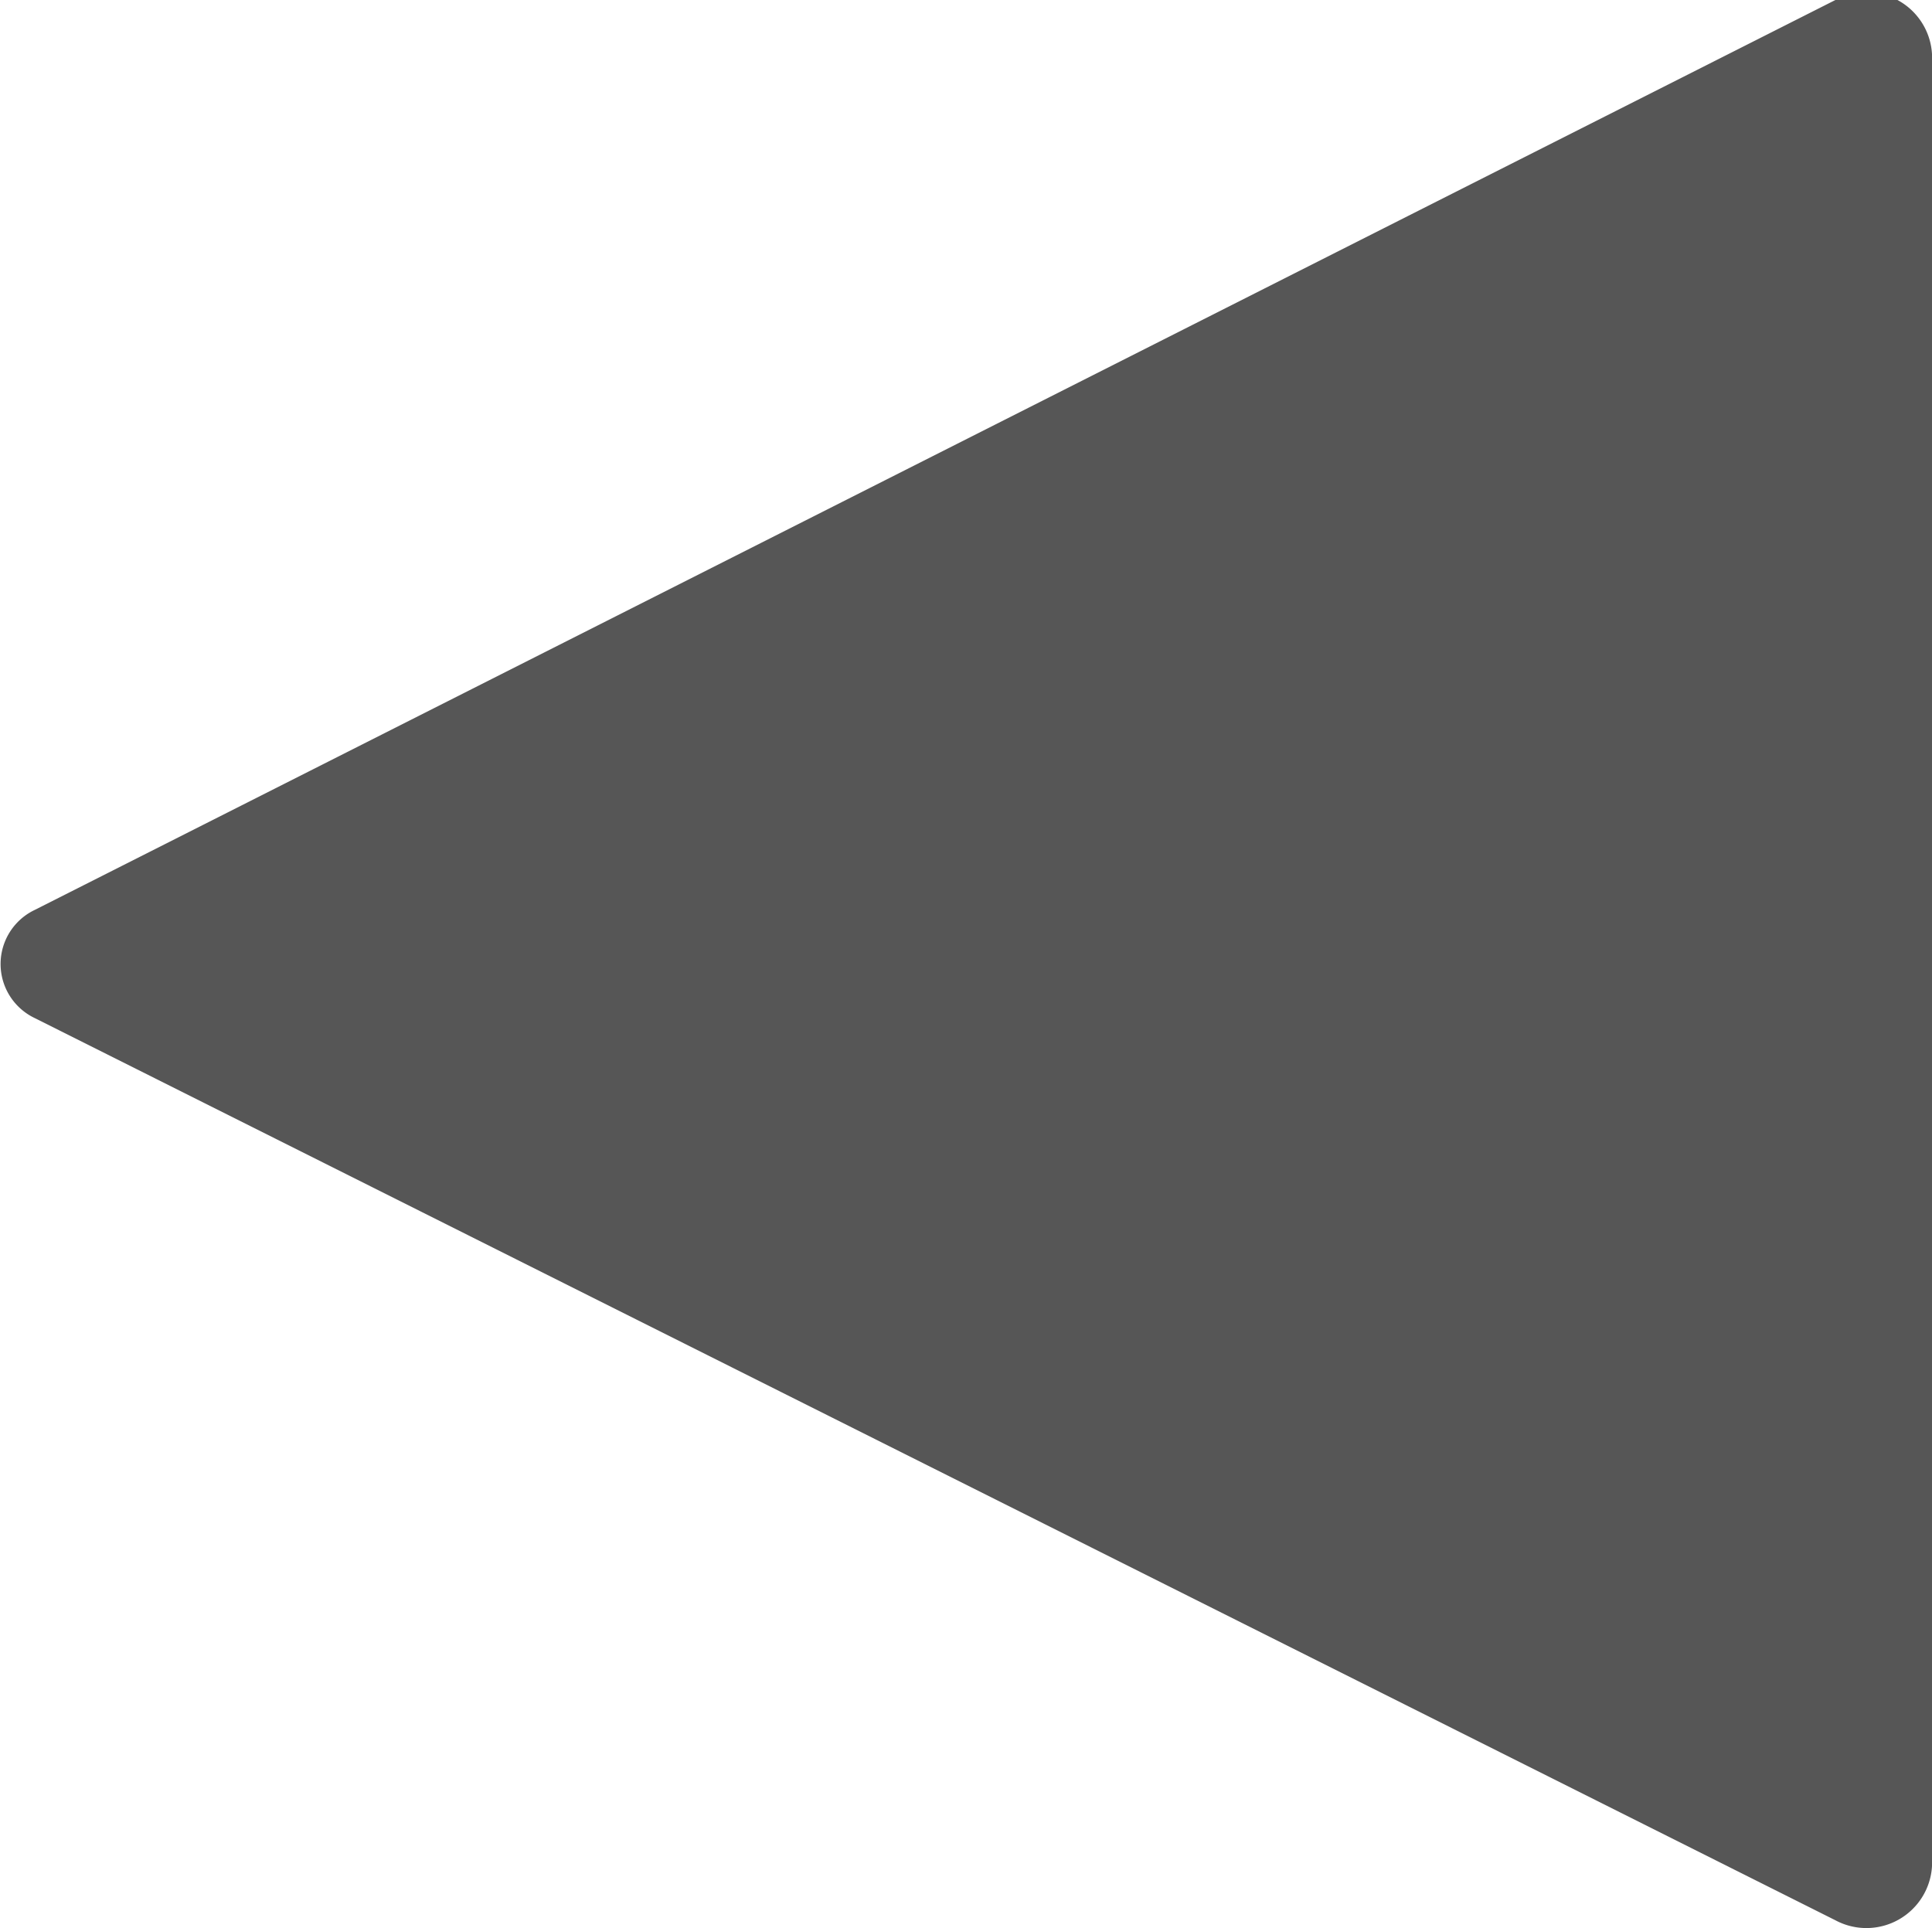 <svg xmlns="http://www.w3.org/2000/svg" viewBox="0 0 10 9.98"><defs><style>.cls-1{fill:#565656;}</style></defs><title>left</title><g id="Layer_2" data-name="Layer 2"><g id="Layer_1-2" data-name="Layer 1"><path class="cls-1" d="M.18,5.27,9.5,9.94a.34.34,0,0,0,.5-.28V.32A.34.34,0,0,0,9.5,0L.18,4.71A.31.31,0,0,0,.18,5.27Z"/></g></g></svg>
